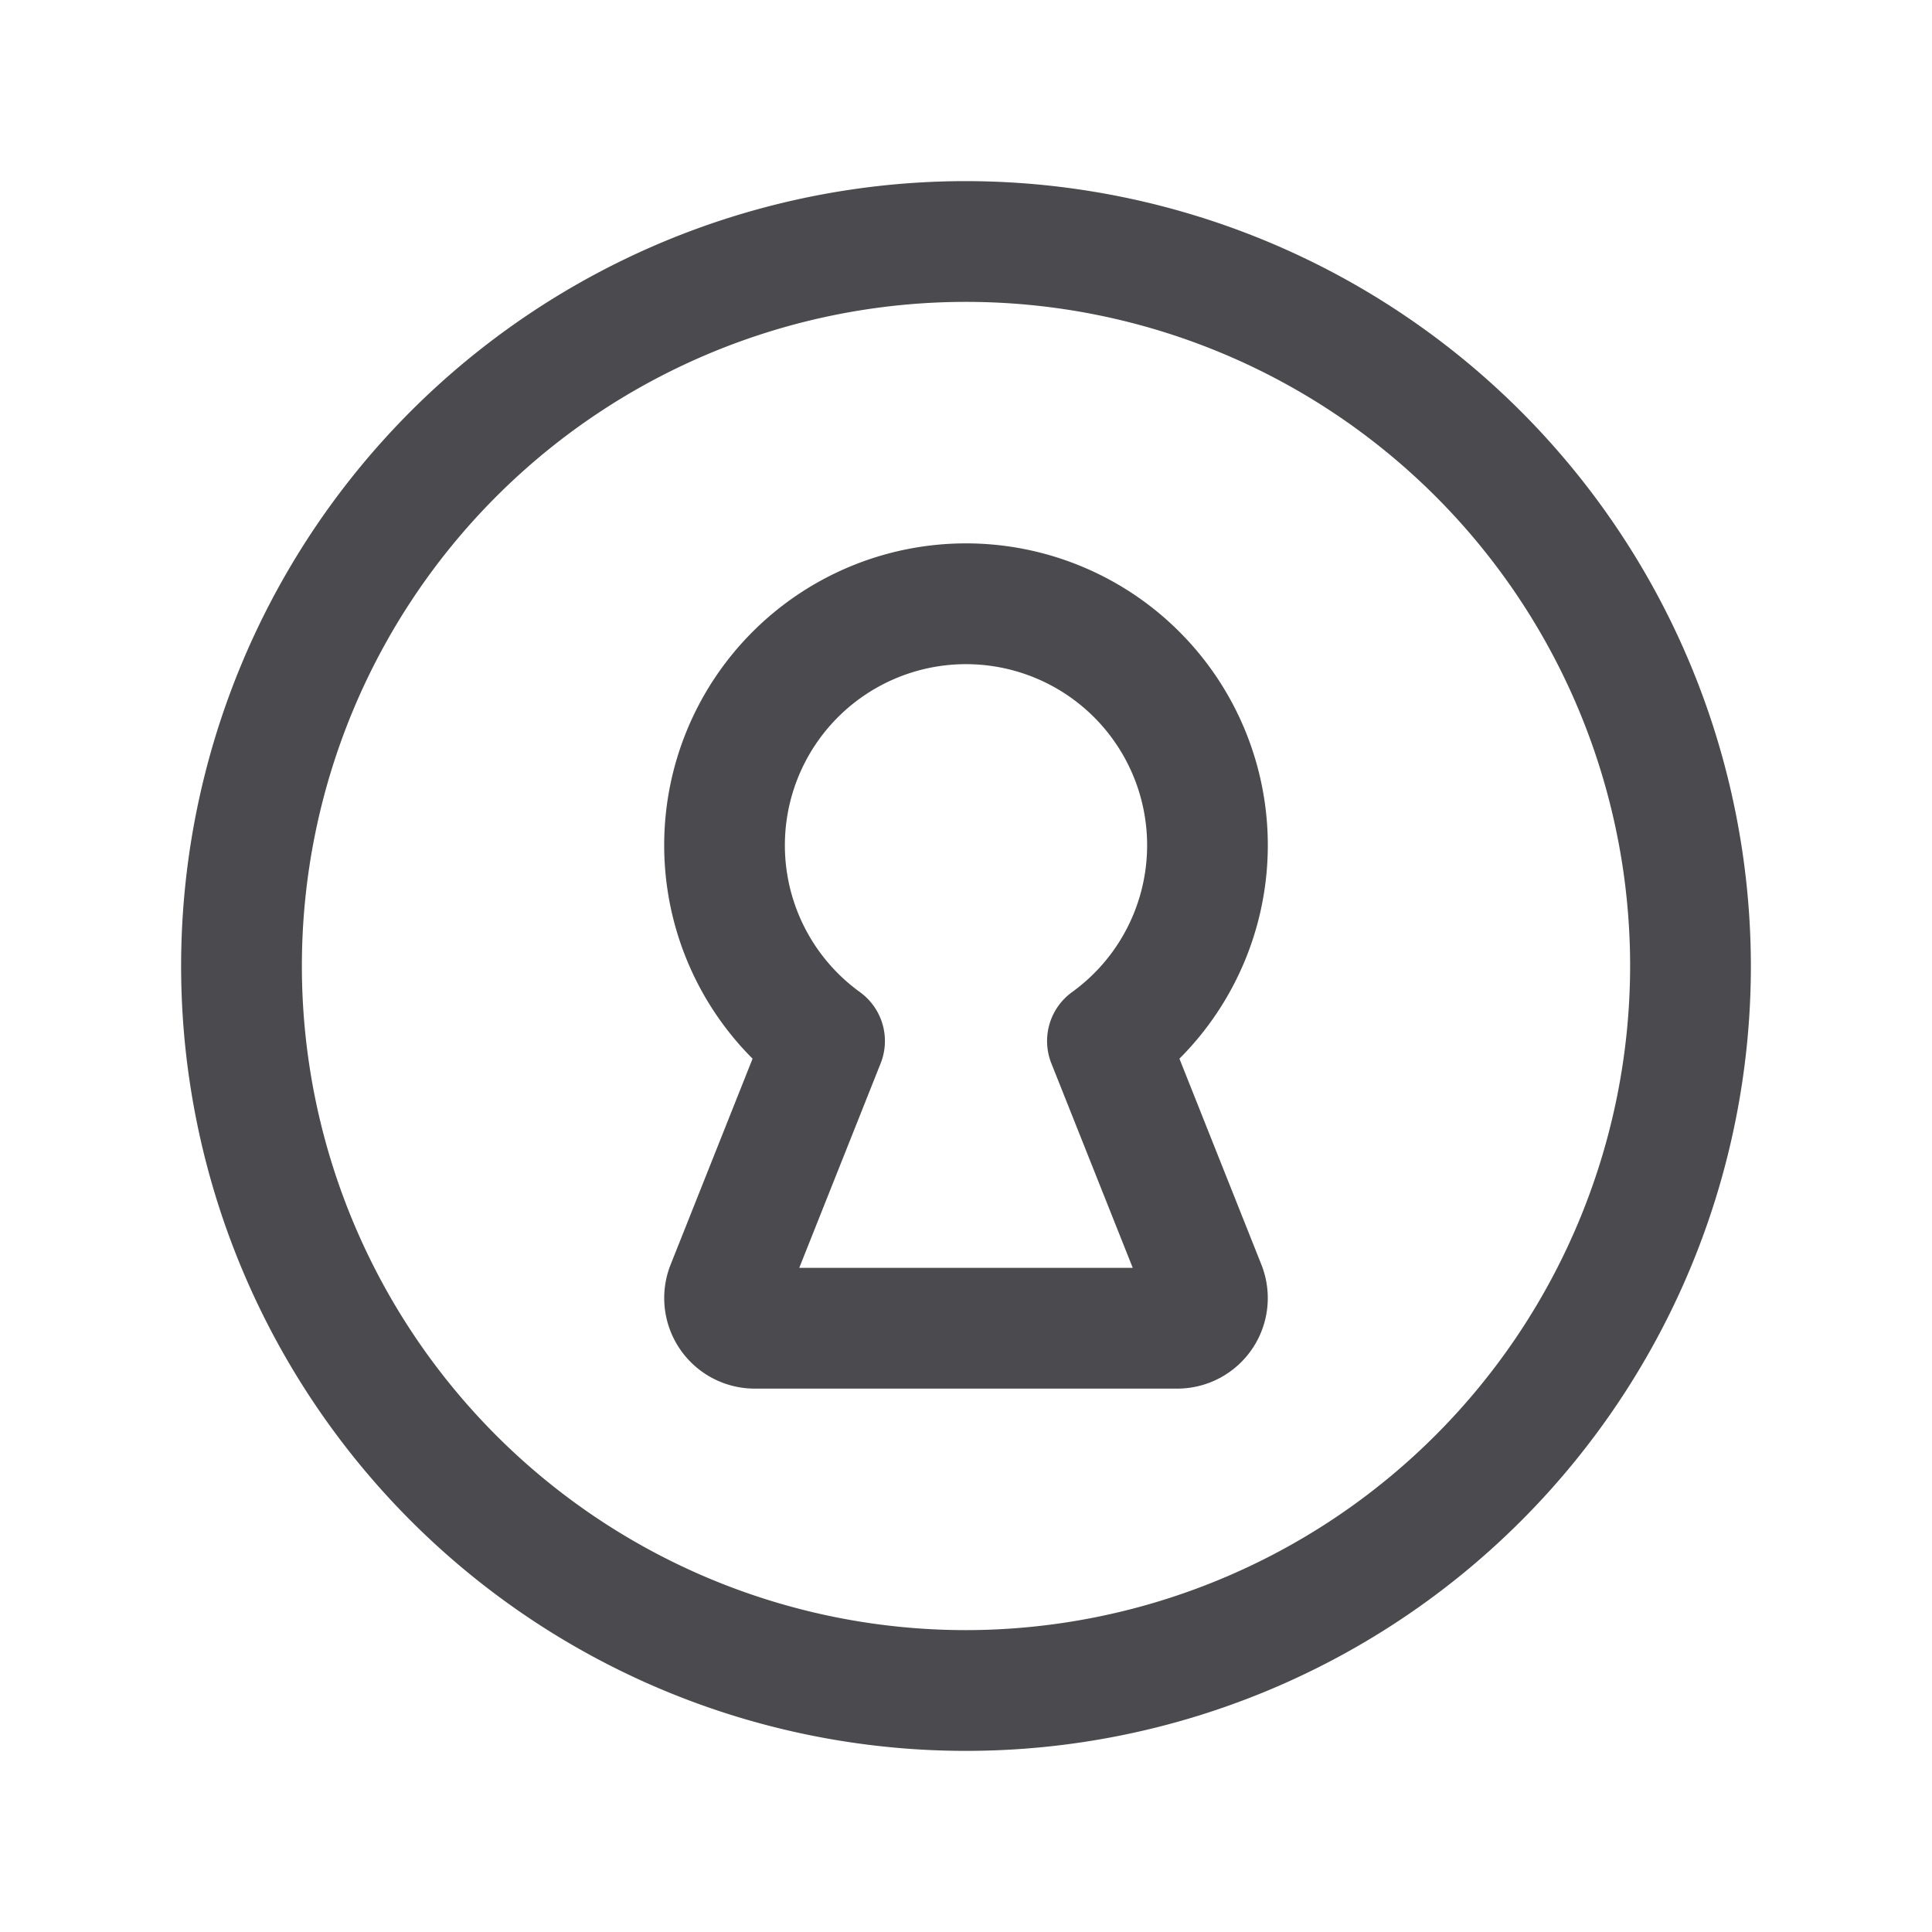 <svg xmlns="http://www.w3.org/2000/svg" width="32" height="32" fill="none" viewBox="0 0 32 32">
  <path fill="#4A4A4F" d="M16 3a13 13 0 1 0 13 13A13.013 13.013 0 0 0 16 3Zm0 24a11 11 0 1 1 11-11 11.012 11.012 0 0 1-11 11Zm0-18a5 5 0 0 0-3.535 8.535l-1.357 3.41A1.5 1.5 0 0 0 12.5 23h7a1.5 1.5 0 0 0 1.392-2.055l-1.357-3.41A5 5 0 0 0 16 9Zm1.414 8.613L18.762 21h-5.524l1.348-3.387a1 1 0 0 0-.342-1.18 3 3 0 1 1 3.512 0 1 1 0 0 0-.342 1.18Z"/>
</svg>
